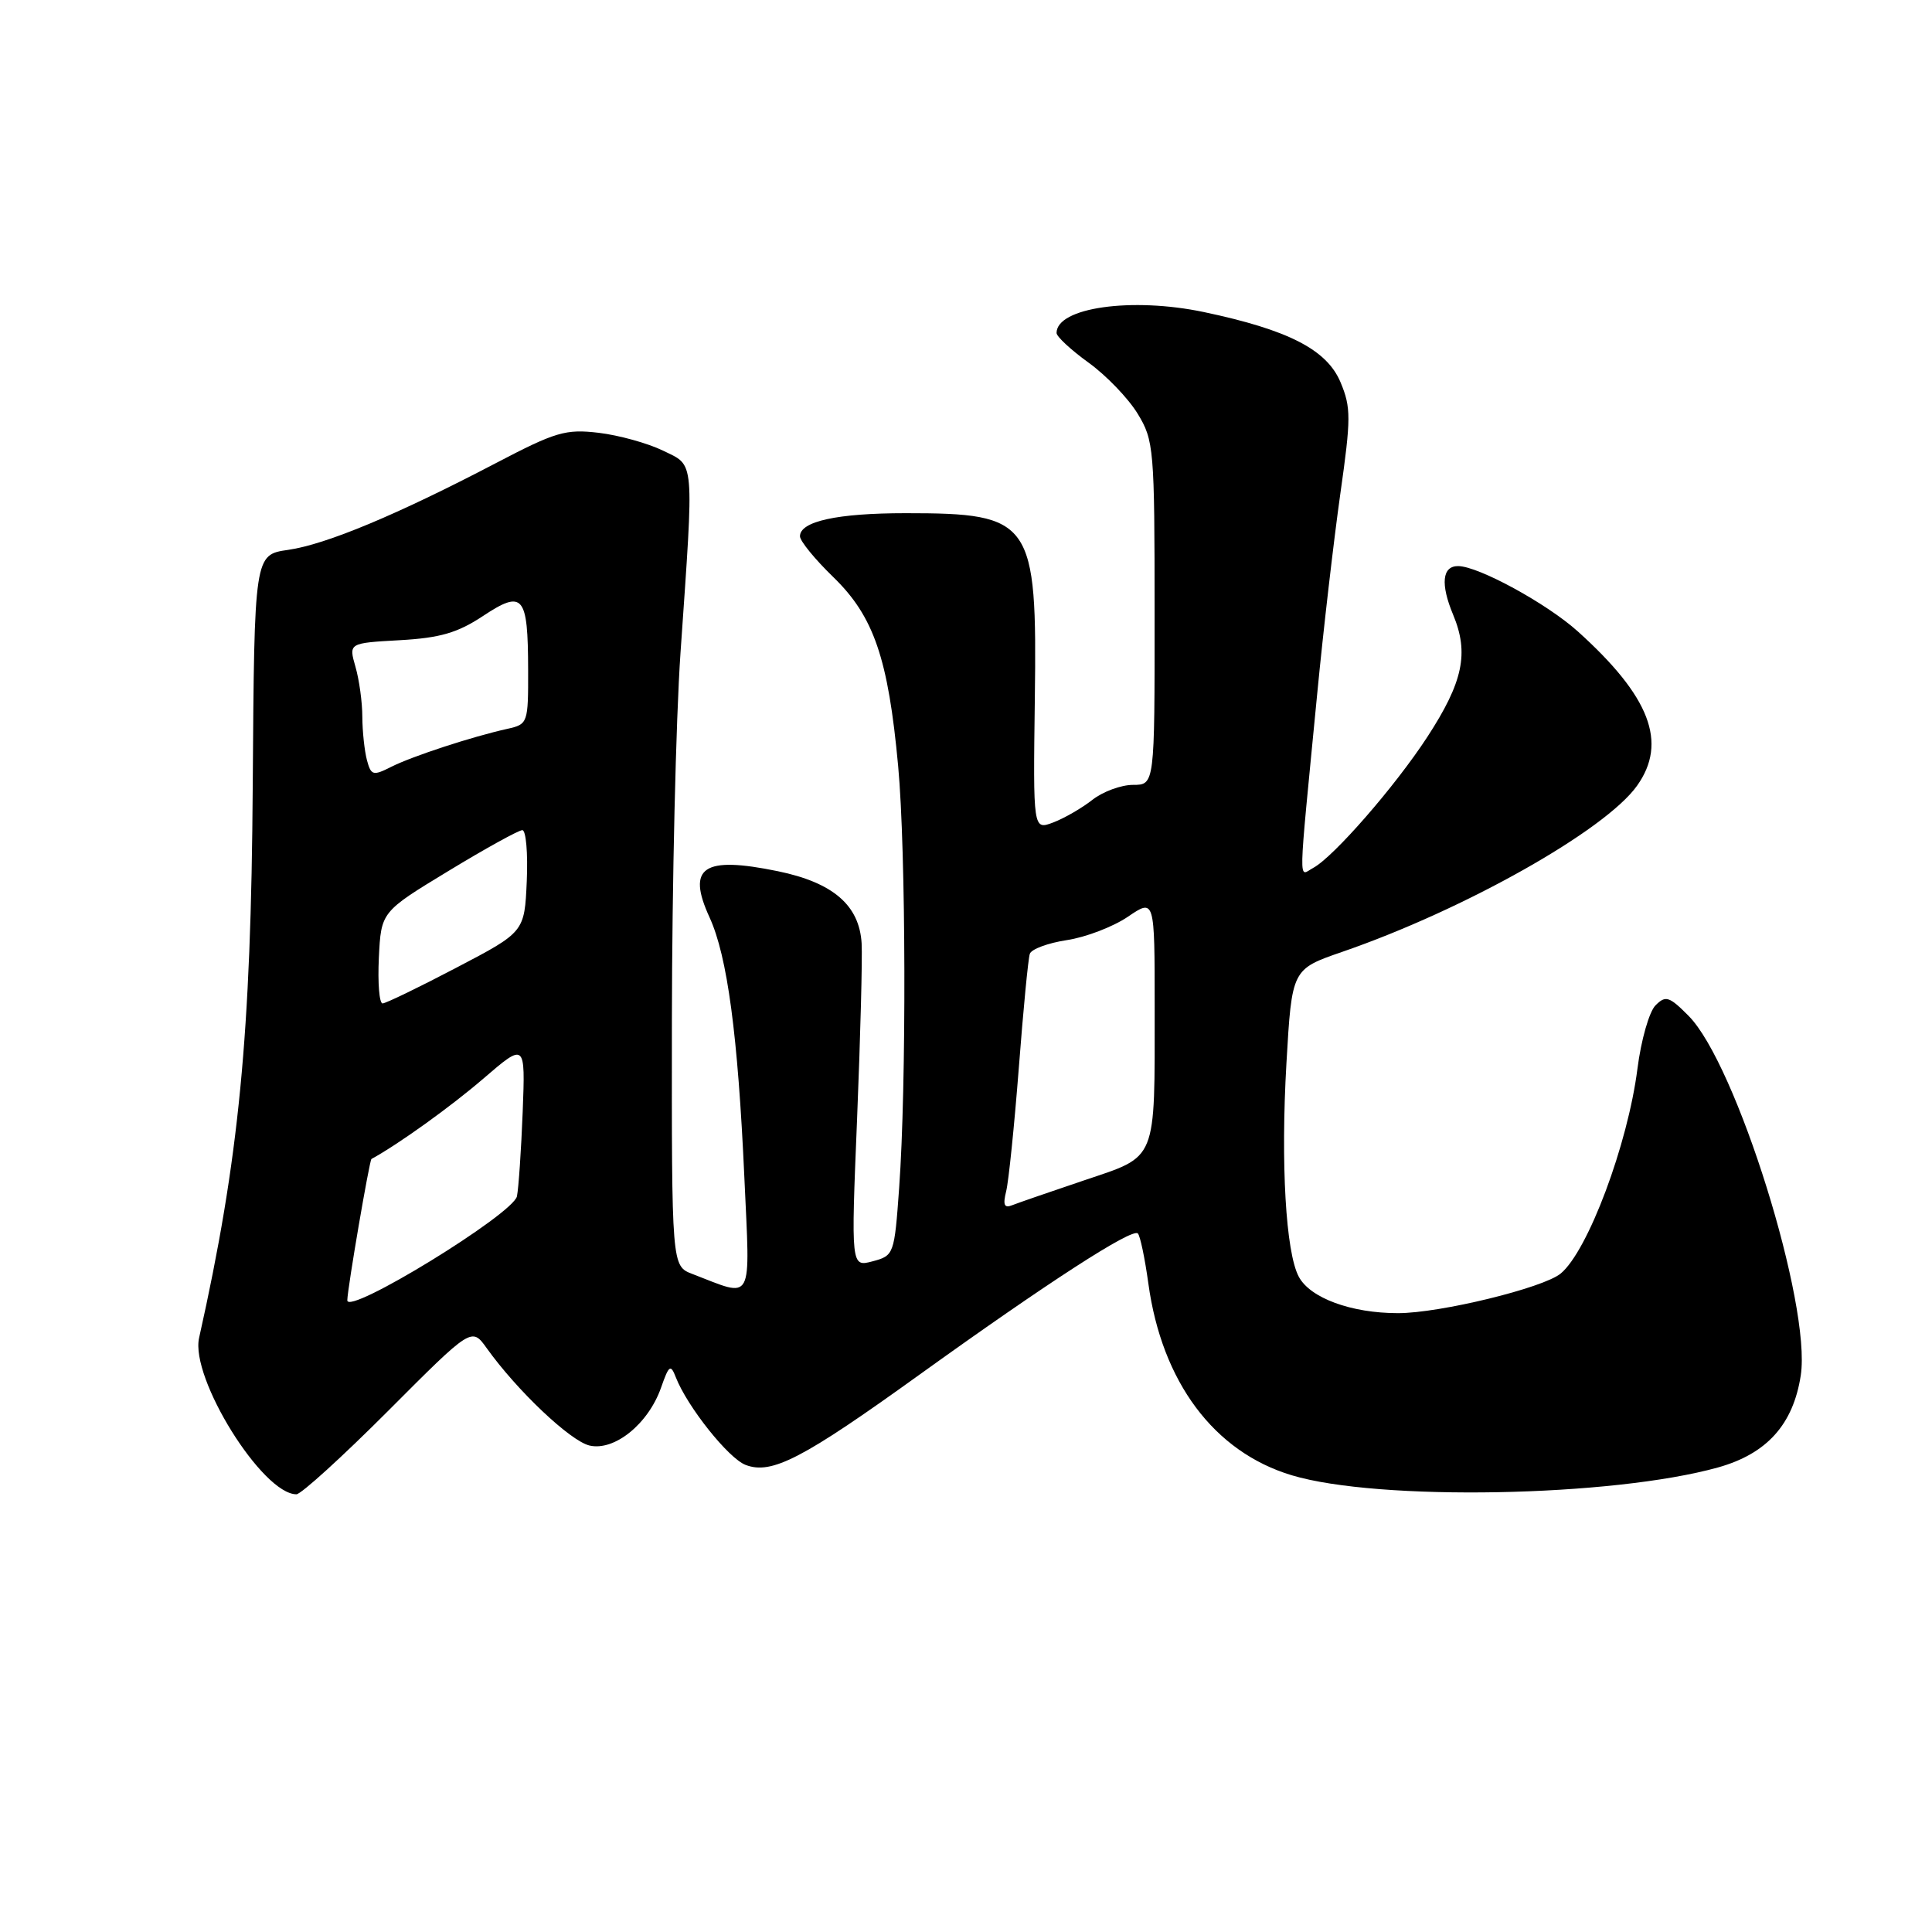 <?xml version="1.0" encoding="UTF-8" standalone="no"?>
<!DOCTYPE svg PUBLIC "-//W3C//DTD SVG 1.1//EN" "http://www.w3.org/Graphics/SVG/1.1/DTD/svg11.dtd" >
<svg xmlns="http://www.w3.org/2000/svg" xmlns:xlink="http://www.w3.org/1999/xlink" version="1.1" viewBox="0 0 256 256">
 <g >
 <path fill="currentColor"
d=" M 51.45 186.93 C 62.50 175.85 62.50 175.85 64.50 178.65 C 68.52 184.27 75.57 190.94 78.11 191.54 C 81.41 192.31 85.90 188.68 87.59 183.88 C 88.64 180.88 88.86 180.72 89.55 182.50 C 91.07 186.39 96.53 193.25 98.80 194.11 C 102.25 195.43 106.35 193.30 121.85 182.14 C 138.76 169.98 150.02 162.69 150.77 163.44 C 151.08 163.75 151.70 166.72 152.16 170.05 C 153.95 183.12 160.86 192.38 171.16 195.48 C 182.64 198.93 213.63 198.36 227.66 194.44 C 234.12 192.63 237.61 188.75 238.61 182.25 C 240.04 172.92 230.07 140.96 223.74 134.60 C 221.18 132.02 220.70 131.87 219.36 133.22 C 218.53 134.05 217.45 137.82 216.97 141.61 C 215.69 151.65 210.41 165.76 206.80 168.75 C 204.49 170.66 190.80 174.00 185.24 174.00 C 179.05 174.00 173.61 172.00 172.10 169.18 C 170.37 165.95 169.69 154.20 170.46 140.87 C 171.18 128.43 171.18 128.43 177.84 126.13 C 194.06 120.54 212.71 110.03 216.92 104.11 C 220.99 98.39 218.65 92.29 209.05 83.65 C 204.96 79.97 195.91 75.03 193.22 75.01 C 191.09 74.99 190.85 77.39 192.55 81.46 C 194.67 86.54 193.87 90.36 189.14 97.63 C 184.89 104.16 176.71 113.55 174.01 115.00 C 172.02 116.06 171.97 118.43 174.53 92.00 C 175.35 83.47 176.74 71.52 177.60 65.43 C 179.02 55.43 179.03 54.00 177.63 50.66 C 175.82 46.33 170.72 43.71 159.52 41.35 C 149.97 39.34 140.00 40.75 140.00 44.12 C 140.00 44.60 141.91 46.37 144.25 48.06 C 146.59 49.75 149.51 52.79 150.74 54.81 C 152.90 58.35 152.99 59.44 152.99 81.25 C 153.00 104.00 153.00 104.00 150.13 104.00 C 148.56 104.00 146.14 104.89 144.75 105.98 C 143.37 107.07 141.03 108.42 139.56 108.98 C 136.89 109.99 136.89 109.99 137.12 92.59 C 137.43 68.97 136.76 68.00 120.00 68.00 C 110.94 68.00 106.00 69.08 106.00 71.06 C 106.00 71.68 107.99 74.12 110.43 76.48 C 115.79 81.69 117.69 87.24 119.01 101.50 C 120.05 112.74 120.12 143.87 119.14 157.43 C 118.51 166.21 118.45 166.38 115.63 167.13 C 112.76 167.89 112.76 167.89 113.57 148.20 C 114.01 137.36 114.28 126.93 114.17 125.00 C 113.87 119.95 110.39 116.95 103.07 115.44 C 93.16 113.40 90.96 114.89 94.02 121.56 C 96.38 126.71 97.78 137.17 98.63 155.98 C 99.40 173.01 99.96 171.96 91.75 168.81 C 89.00 167.76 89.00 167.76 89.03 135.13 C 89.05 117.18 89.56 95.30 90.17 86.50 C 91.98 60.38 92.10 61.79 87.85 59.71 C 85.84 58.73 82.01 57.67 79.34 57.35 C 74.94 56.83 73.63 57.22 65.68 61.38 C 52.60 68.22 43.23 72.13 38.19 72.86 C 33.70 73.50 33.70 73.50 33.49 104.00 C 33.27 137.22 31.67 153.63 26.38 177.28 C 25.19 182.60 34.77 198.00 39.28 198.00 C 39.89 198.00 45.37 193.02 51.45 186.93 Z  M 46.02 172.29 C 46.05 170.68 48.96 153.71 49.22 153.57 C 52.78 151.63 59.74 146.63 64.05 142.92 C 69.61 138.14 69.61 138.14 69.26 147.32 C 69.06 152.37 68.72 157.40 68.50 158.51 C 68.01 160.88 45.97 174.39 46.02 172.29 Z  M 133.32 157.86 C 133.65 156.55 134.40 149.18 135.00 141.48 C 135.59 133.79 136.24 126.99 136.46 126.38 C 136.67 125.76 138.87 124.95 141.36 124.57 C 143.84 124.20 147.48 122.81 149.44 121.48 C 153.00 119.06 153.00 119.06 153.00 133.41 C 153.00 154.13 153.41 153.11 143.66 156.40 C 139.17 157.91 134.87 159.40 134.11 159.70 C 133.07 160.12 132.87 159.66 133.32 157.86 Z  M 50.20 126.91 C 50.50 120.82 50.50 120.82 59.42 115.41 C 64.32 112.43 68.73 110.00 69.21 110.00 C 69.70 110.00 69.96 113.04 69.80 116.75 C 69.50 123.50 69.50 123.50 60.50 128.21 C 55.55 130.81 51.14 132.94 50.70 132.96 C 50.26 132.98 50.04 130.26 50.20 126.91 Z  M 48.62 100.72 C 48.30 99.50 48.02 96.92 48.01 94.99 C 48.01 93.06 47.60 90.08 47.10 88.35 C 46.20 85.21 46.20 85.21 52.96 84.83 C 58.30 84.53 60.62 83.86 63.99 81.63 C 69.32 78.10 69.96 78.86 69.98 88.73 C 70.00 95.81 69.94 95.97 67.25 96.57 C 62.59 97.60 54.64 100.20 51.86 101.60 C 49.43 102.83 49.17 102.76 48.62 100.72 Z "/>
</g>
</svg>